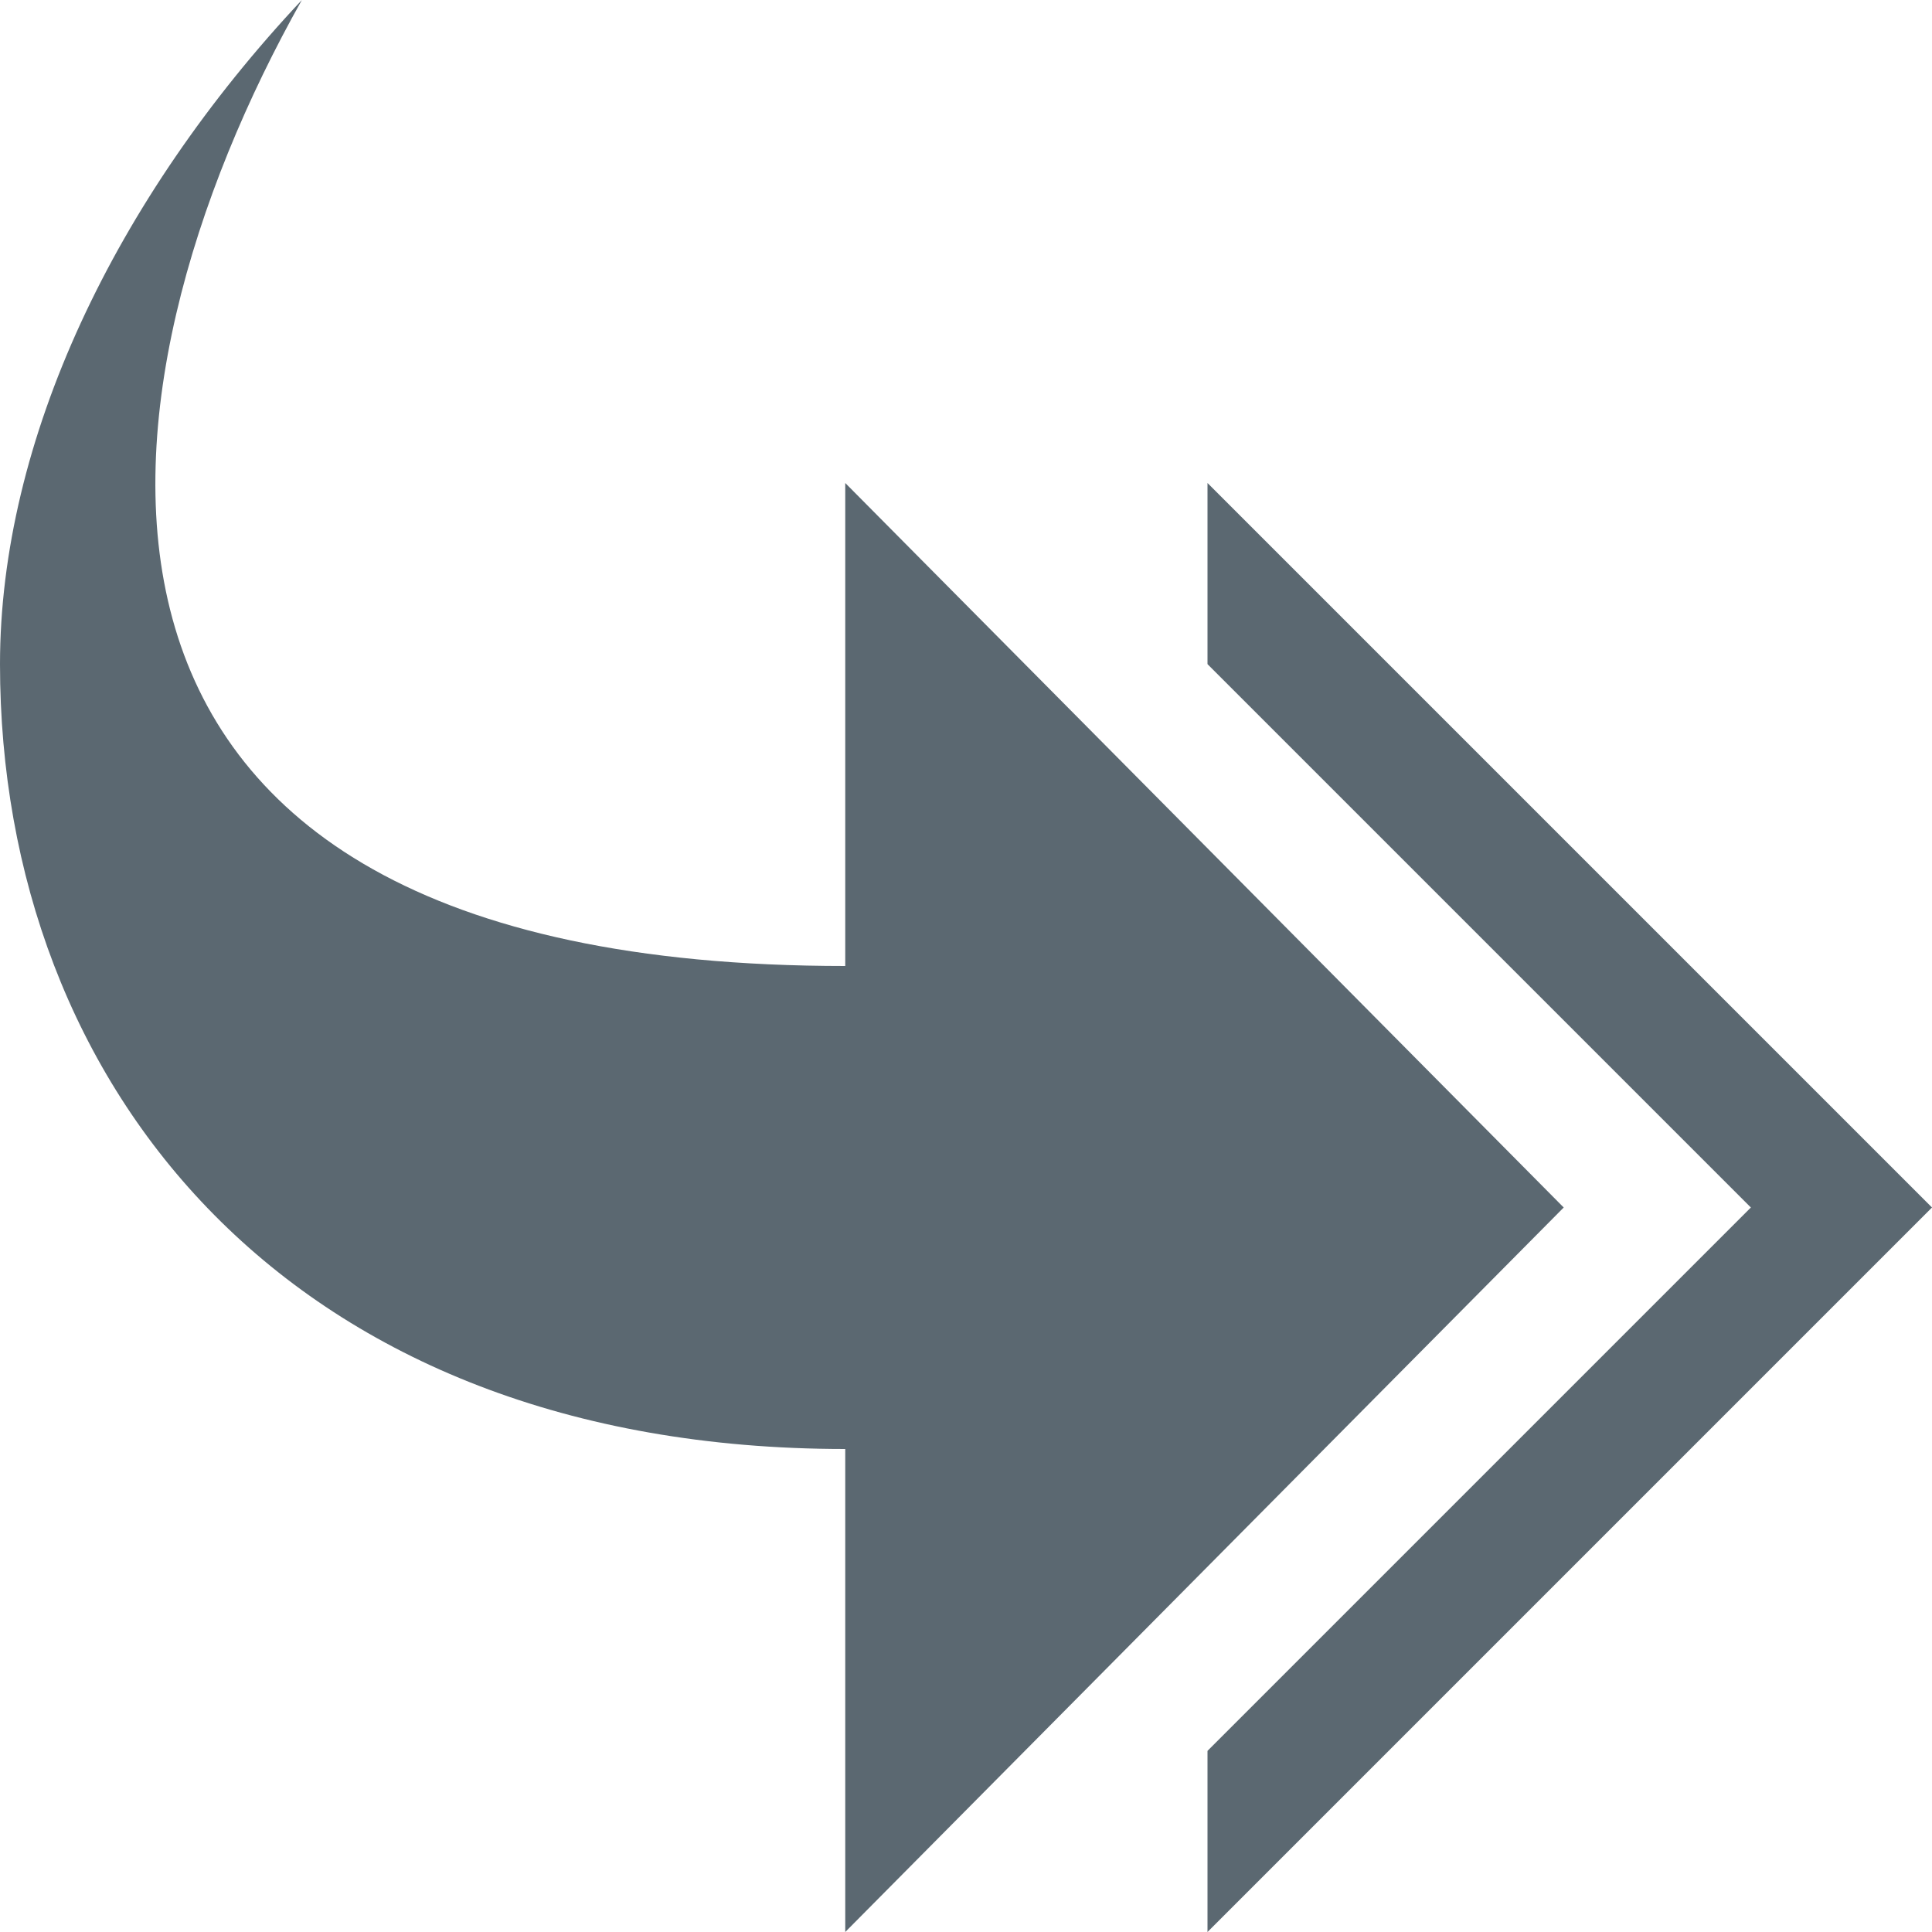 <?xml version="1.0" encoding="utf-8"?>
<!DOCTYPE svg PUBLIC "-//W3C//DTD SVG 1.1//EN" "http://www.w3.org/Graphics/SVG/1.1/DTD/svg11.dtd">
<svg aria-labelledby="title-transfer" version="1.1" xmlns="http://www.w3.org/2000/svg" xmlns:xlink="http://www.w3.org/1999/xlink" width="32" height="32" viewBox="0 0 32 32">
	<title id="title-transfer" lang="en">Transfer</title>

	<path fill="#5b6871" class="icons-background" d="M20 11v-3l12 12-12 12v-3l9-9-9-9zM5 0c-3.6 6.4-5 16 9 16v-8l11.9 12-11.9 12v-8c-9.2 0-14-6-14-13 0-3.7 1.9-7.7 5-11z"></path>
</svg>